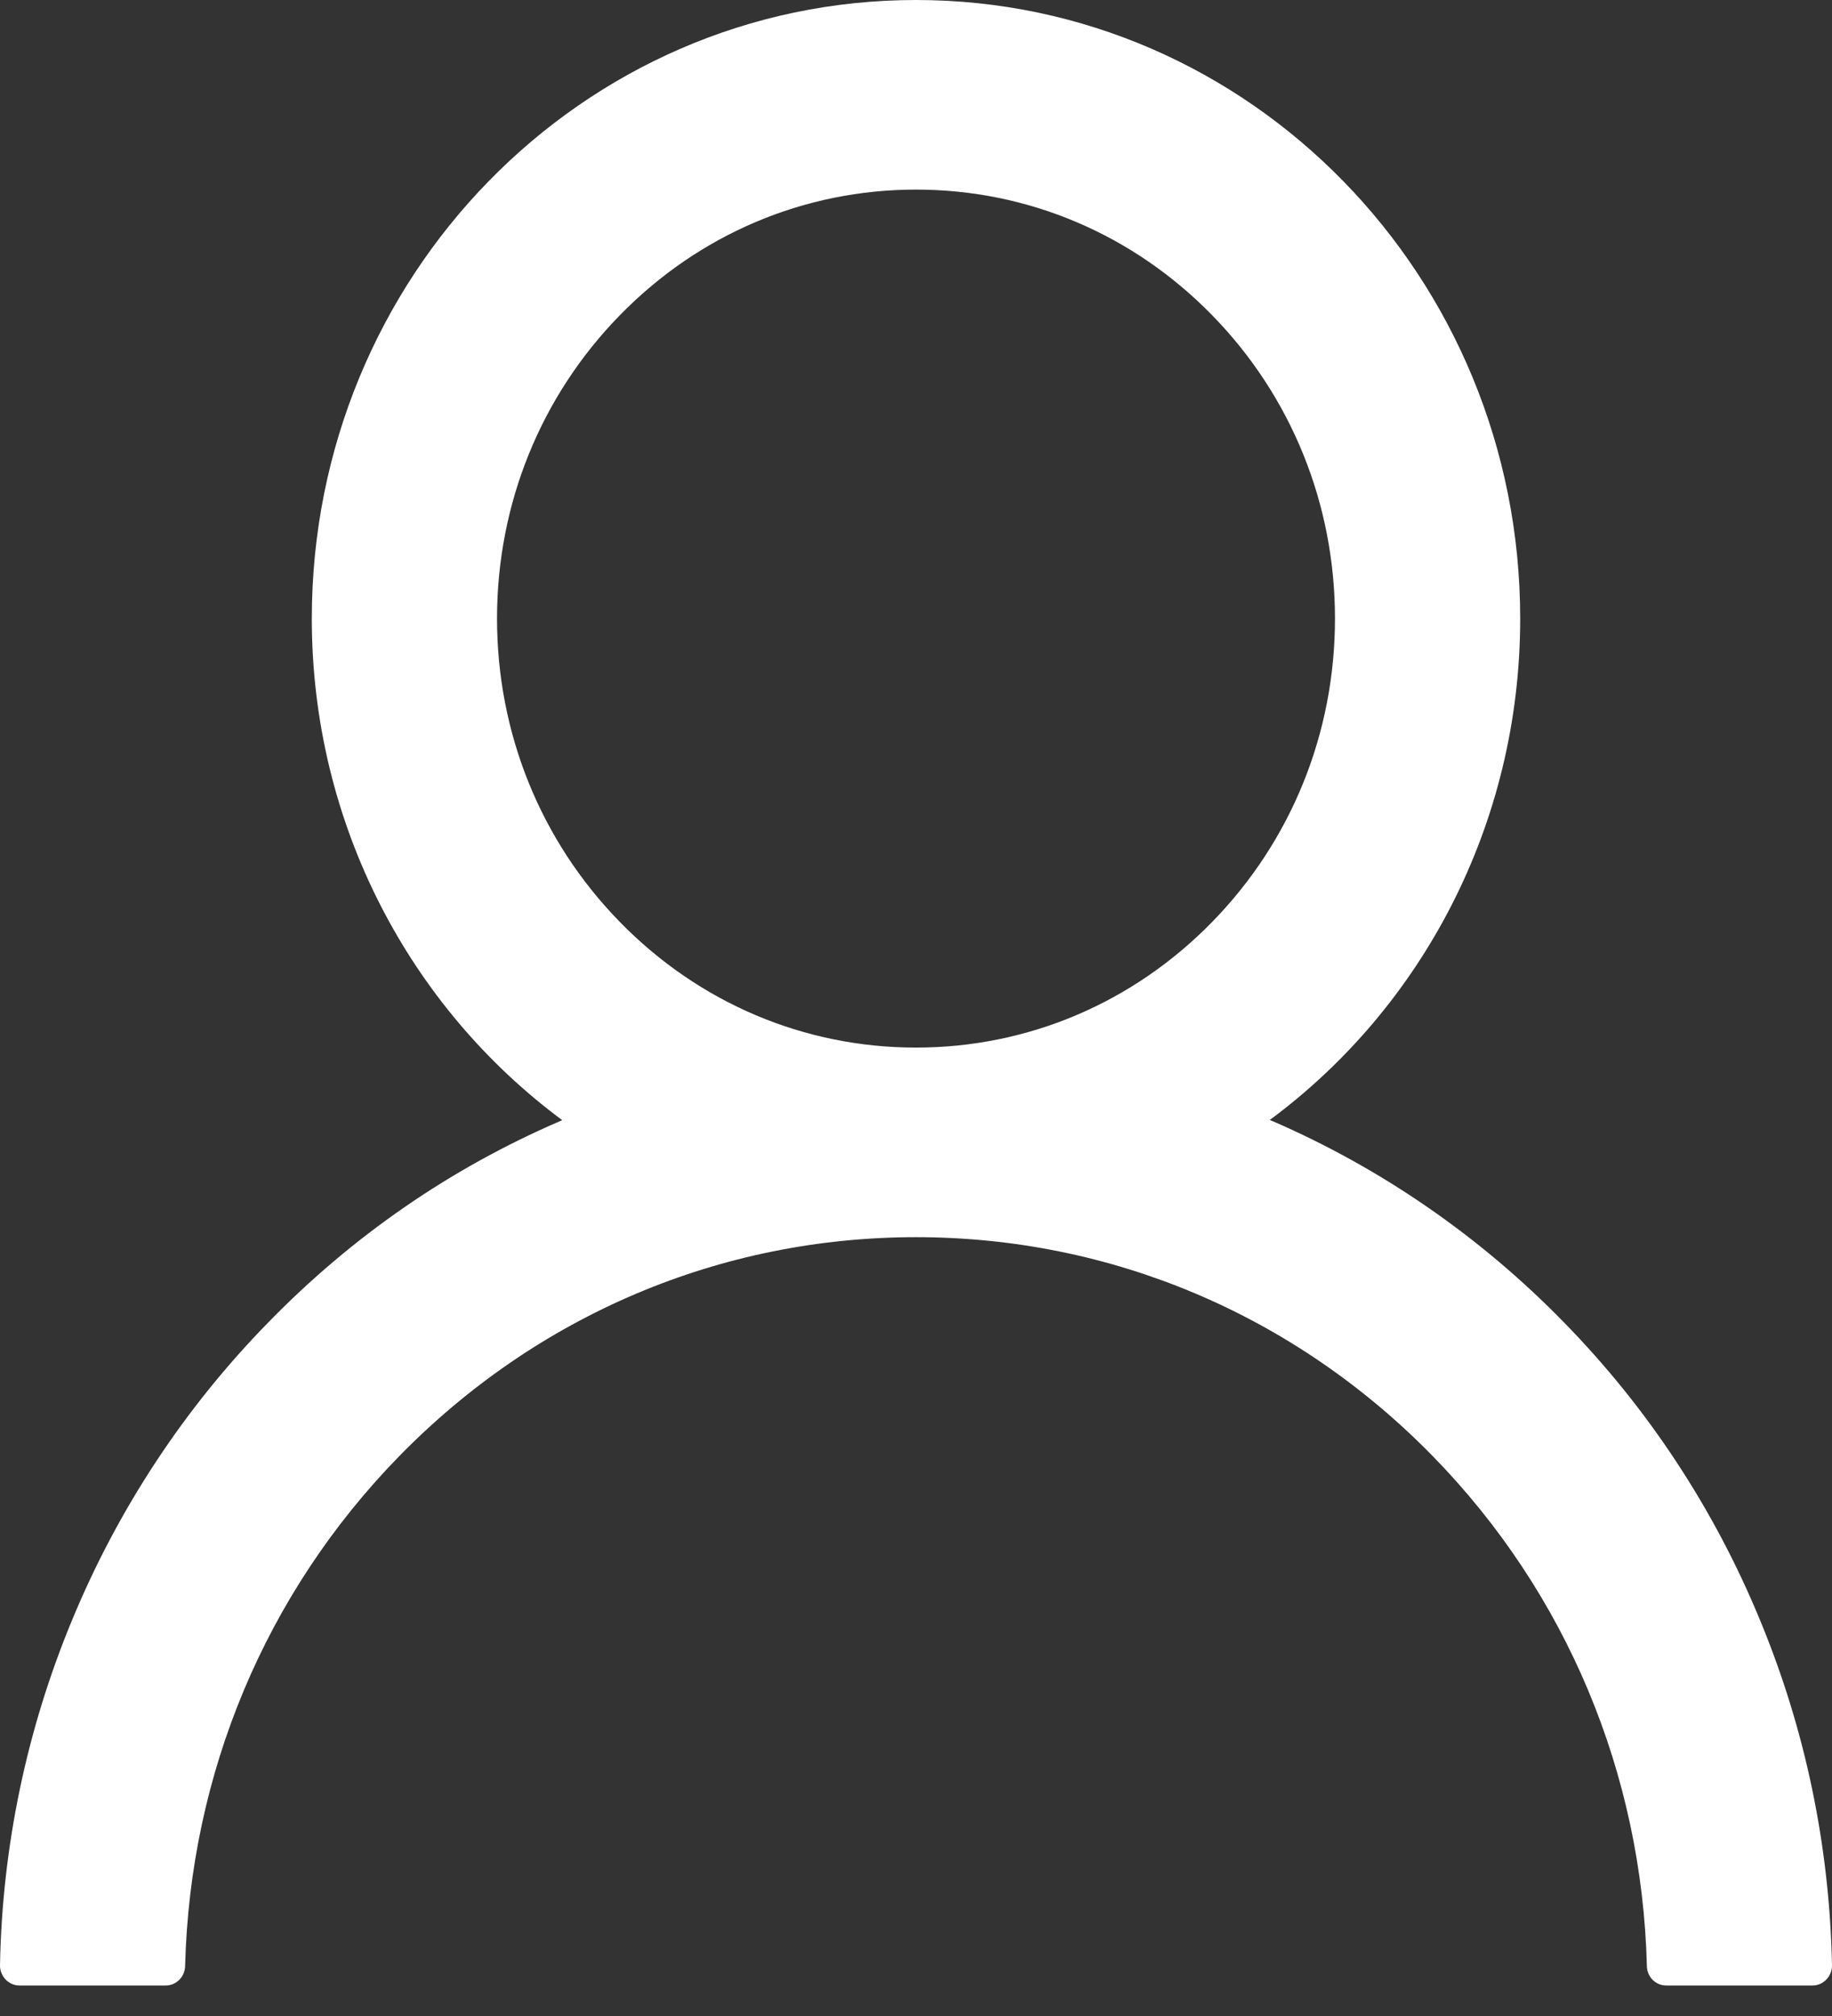 <svg width="20" height="22" viewBox="0 0 20 22" fill="none" xmlns="http://www.w3.org/2000/svg">
<rect x="0" y="0" width="20" height="22" fill="#333333" stroke="none"/>
<path d="M19.215 17.682C18.714 16.465 17.986 15.361 17.072 14.429C16.161 13.495 15.081 12.75 13.894 12.235C13.883 12.23 13.872 12.227 13.862 12.222C15.519 10.997 16.596 9.001 16.596 6.75C16.596 3.021 13.644 0 10 0C6.356 0 3.404 3.021 3.404 6.75C3.404 9.001 4.481 10.997 6.138 12.224C6.128 12.23 6.117 12.232 6.106 12.238C4.915 12.752 3.846 13.49 2.928 14.432C2.015 15.364 1.287 16.469 0.785 17.684C0.291 18.875 0.024 20.151 6.65049e-05 21.444C-0.001 21.473 0.004 21.501 0.015 21.529C0.025 21.555 0.041 21.58 0.06 21.601C0.08 21.622 0.104 21.638 0.13 21.65C0.156 21.661 0.184 21.667 0.213 21.667H1.809C1.926 21.667 2.019 21.571 2.021 21.454C2.075 19.353 2.899 17.385 4.356 15.893C5.864 14.35 7.867 13.501 10 13.501C12.133 13.501 14.136 14.35 15.644 15.893C17.101 17.385 17.925 19.353 17.979 21.454C17.981 21.574 18.074 21.667 18.191 21.667H19.787C19.816 21.667 19.844 21.661 19.87 21.65C19.896 21.638 19.92 21.622 19.939 21.601C19.959 21.58 19.975 21.555 19.985 21.529C19.996 21.501 20.001 21.473 20 21.444C19.973 20.142 19.71 18.877 19.215 17.682V17.682ZM10 11.432C8.779 11.432 7.63 10.945 6.766 10.06C5.902 9.176 5.426 8 5.426 6.75C5.426 5.501 5.902 4.325 6.766 3.441C7.63 2.556 8.779 2.069 10 2.069C11.221 2.069 12.37 2.556 13.234 3.441C14.098 4.325 14.574 5.501 14.574 6.75C14.574 8 14.098 9.176 13.234 10.06C12.37 10.945 11.221 11.432 10 11.432Z" fill="white"/>
</svg>
